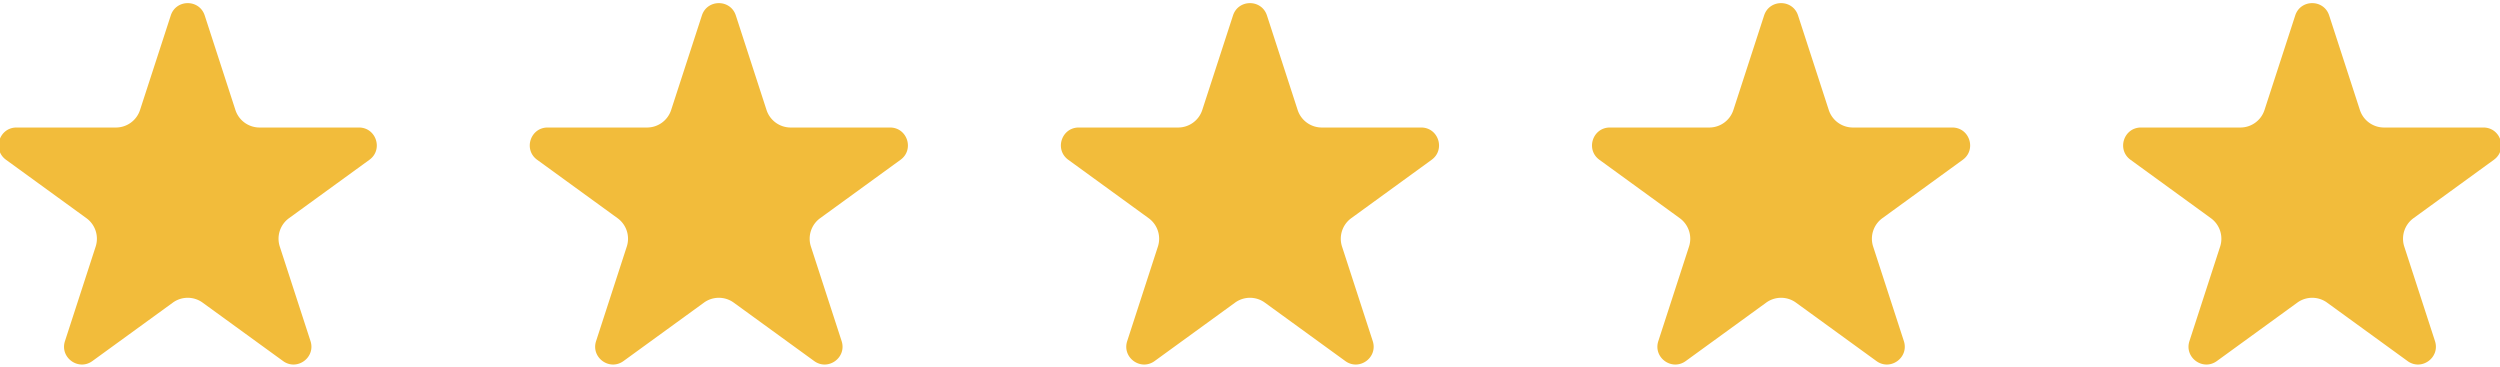 <svg xmlns="http://www.w3.org/2000/svg" width="143" height="21" viewBox="0 0 143 21"><g><g><path fill="#f2bc3b" d="M13.465 6.29a1.451 1.451 0 0 0 1.381 1.004h5.685c.988 0 1.4 1.265.6 1.846l-4.6 3.34a1.452 1.452 0 0 0-.527 1.624l1.757 5.406c.305.94-.77 1.724-1.57 1.141l-4.6-3.34a1.45 1.45 0 0 0-1.706 0l-4.599 3.34c-.8.583-1.876-.2-1.57-1.14l1.756-5.407a1.453 1.453 0 0 0-.527-1.623L.345 9.14c-.8-.581-.388-1.846.6-1.846H6.63c.63 0 1.186-.405 1.38-1.003L9.768.885c.306-.941 1.636-.941 1.942 0z"/></g><g><path fill="#f2bc3b" d="M43.845 6.29a1.452 1.452 0 0 0 1.381 1.004h5.684c.99 0 1.4 1.265.6 1.846l-4.598 3.34a1.452 1.452 0 0 0-.528 1.624l1.757 5.406c.305.94-.77 1.724-1.57 1.141l-4.6-3.34a1.45 1.45 0 0 0-1.706 0l-4.599 3.34c-.8.583-1.876-.2-1.57-1.14l1.756-5.407a1.452 1.452 0 0 0-.527-1.623l-4.6-3.341c-.8-.581-.388-1.846.6-1.846h5.685c.63 0 1.186-.405 1.38-1.003L40.148.885c.306-.941 1.636-.941 1.942 0z"/></g><g><path fill="#f2bc3b" d="M74.225 6.29a1.452 1.452 0 0 0 1.381 1.004h5.684c.99 0 1.4 1.265.6 1.846l-4.598 3.34a1.453 1.453 0 0 0-.528 1.624l1.757 5.406c.305.94-.77 1.724-1.57 1.141l-4.6-3.34a1.45 1.45 0 0 0-1.706 0l-4.599 3.34c-.8.583-1.876-.2-1.57-1.14l1.756-5.407a1.452 1.452 0 0 0-.528-1.623L61.106 9.14c-.8-.581-.39-1.846.6-1.846h5.684c.629 0 1.186-.405 1.38-1.003L70.528.885c.306-.941 1.636-.941 1.942 0z"/></g><g><path fill="#f2bc3b" d="M104.605 6.29a1.451 1.451 0 0 0 1.381 1.004h5.684c.99 0 1.4 1.265.6 1.846l-4.598 3.34a1.452 1.452 0 0 0-.528 1.624l1.757 5.406c.305.94-.77 1.724-1.57 1.141l-4.6-3.34a1.45 1.45 0 0 0-1.706 0l-4.599 3.34c-.8.583-1.876-.2-1.57-1.14l1.756-5.407a1.453 1.453 0 0 0-.528-1.623L91.486 9.14c-.8-.581-.39-1.846.6-1.846h5.684c.629 0 1.186-.405 1.38-1.003l1.757-5.406c.306-.941 1.636-.941 1.942 0z"/></g><g><path fill="#f2bc3b" d="M134.985 6.29a1.452 1.452 0 0 0 1.381 1.004h5.684c.99 0 1.4 1.265.6 1.846l-4.598 3.34a1.452 1.452 0 0 0-.528 1.624l1.757 5.406c.305.94-.77 1.724-1.57 1.141l-4.6-3.34a1.45 1.45 0 0 0-1.706 0l-4.599 3.34c-.8.583-1.876-.2-1.57-1.14l1.756-5.407a1.453 1.453 0 0 0-.528-1.623l-4.598-3.341c-.8-.581-.39-1.846.6-1.846h5.684c.629 0 1.186-.405 1.38-1.003l1.757-5.406c.306-.941 1.636-.941 1.942 0z"/></g></g></svg>